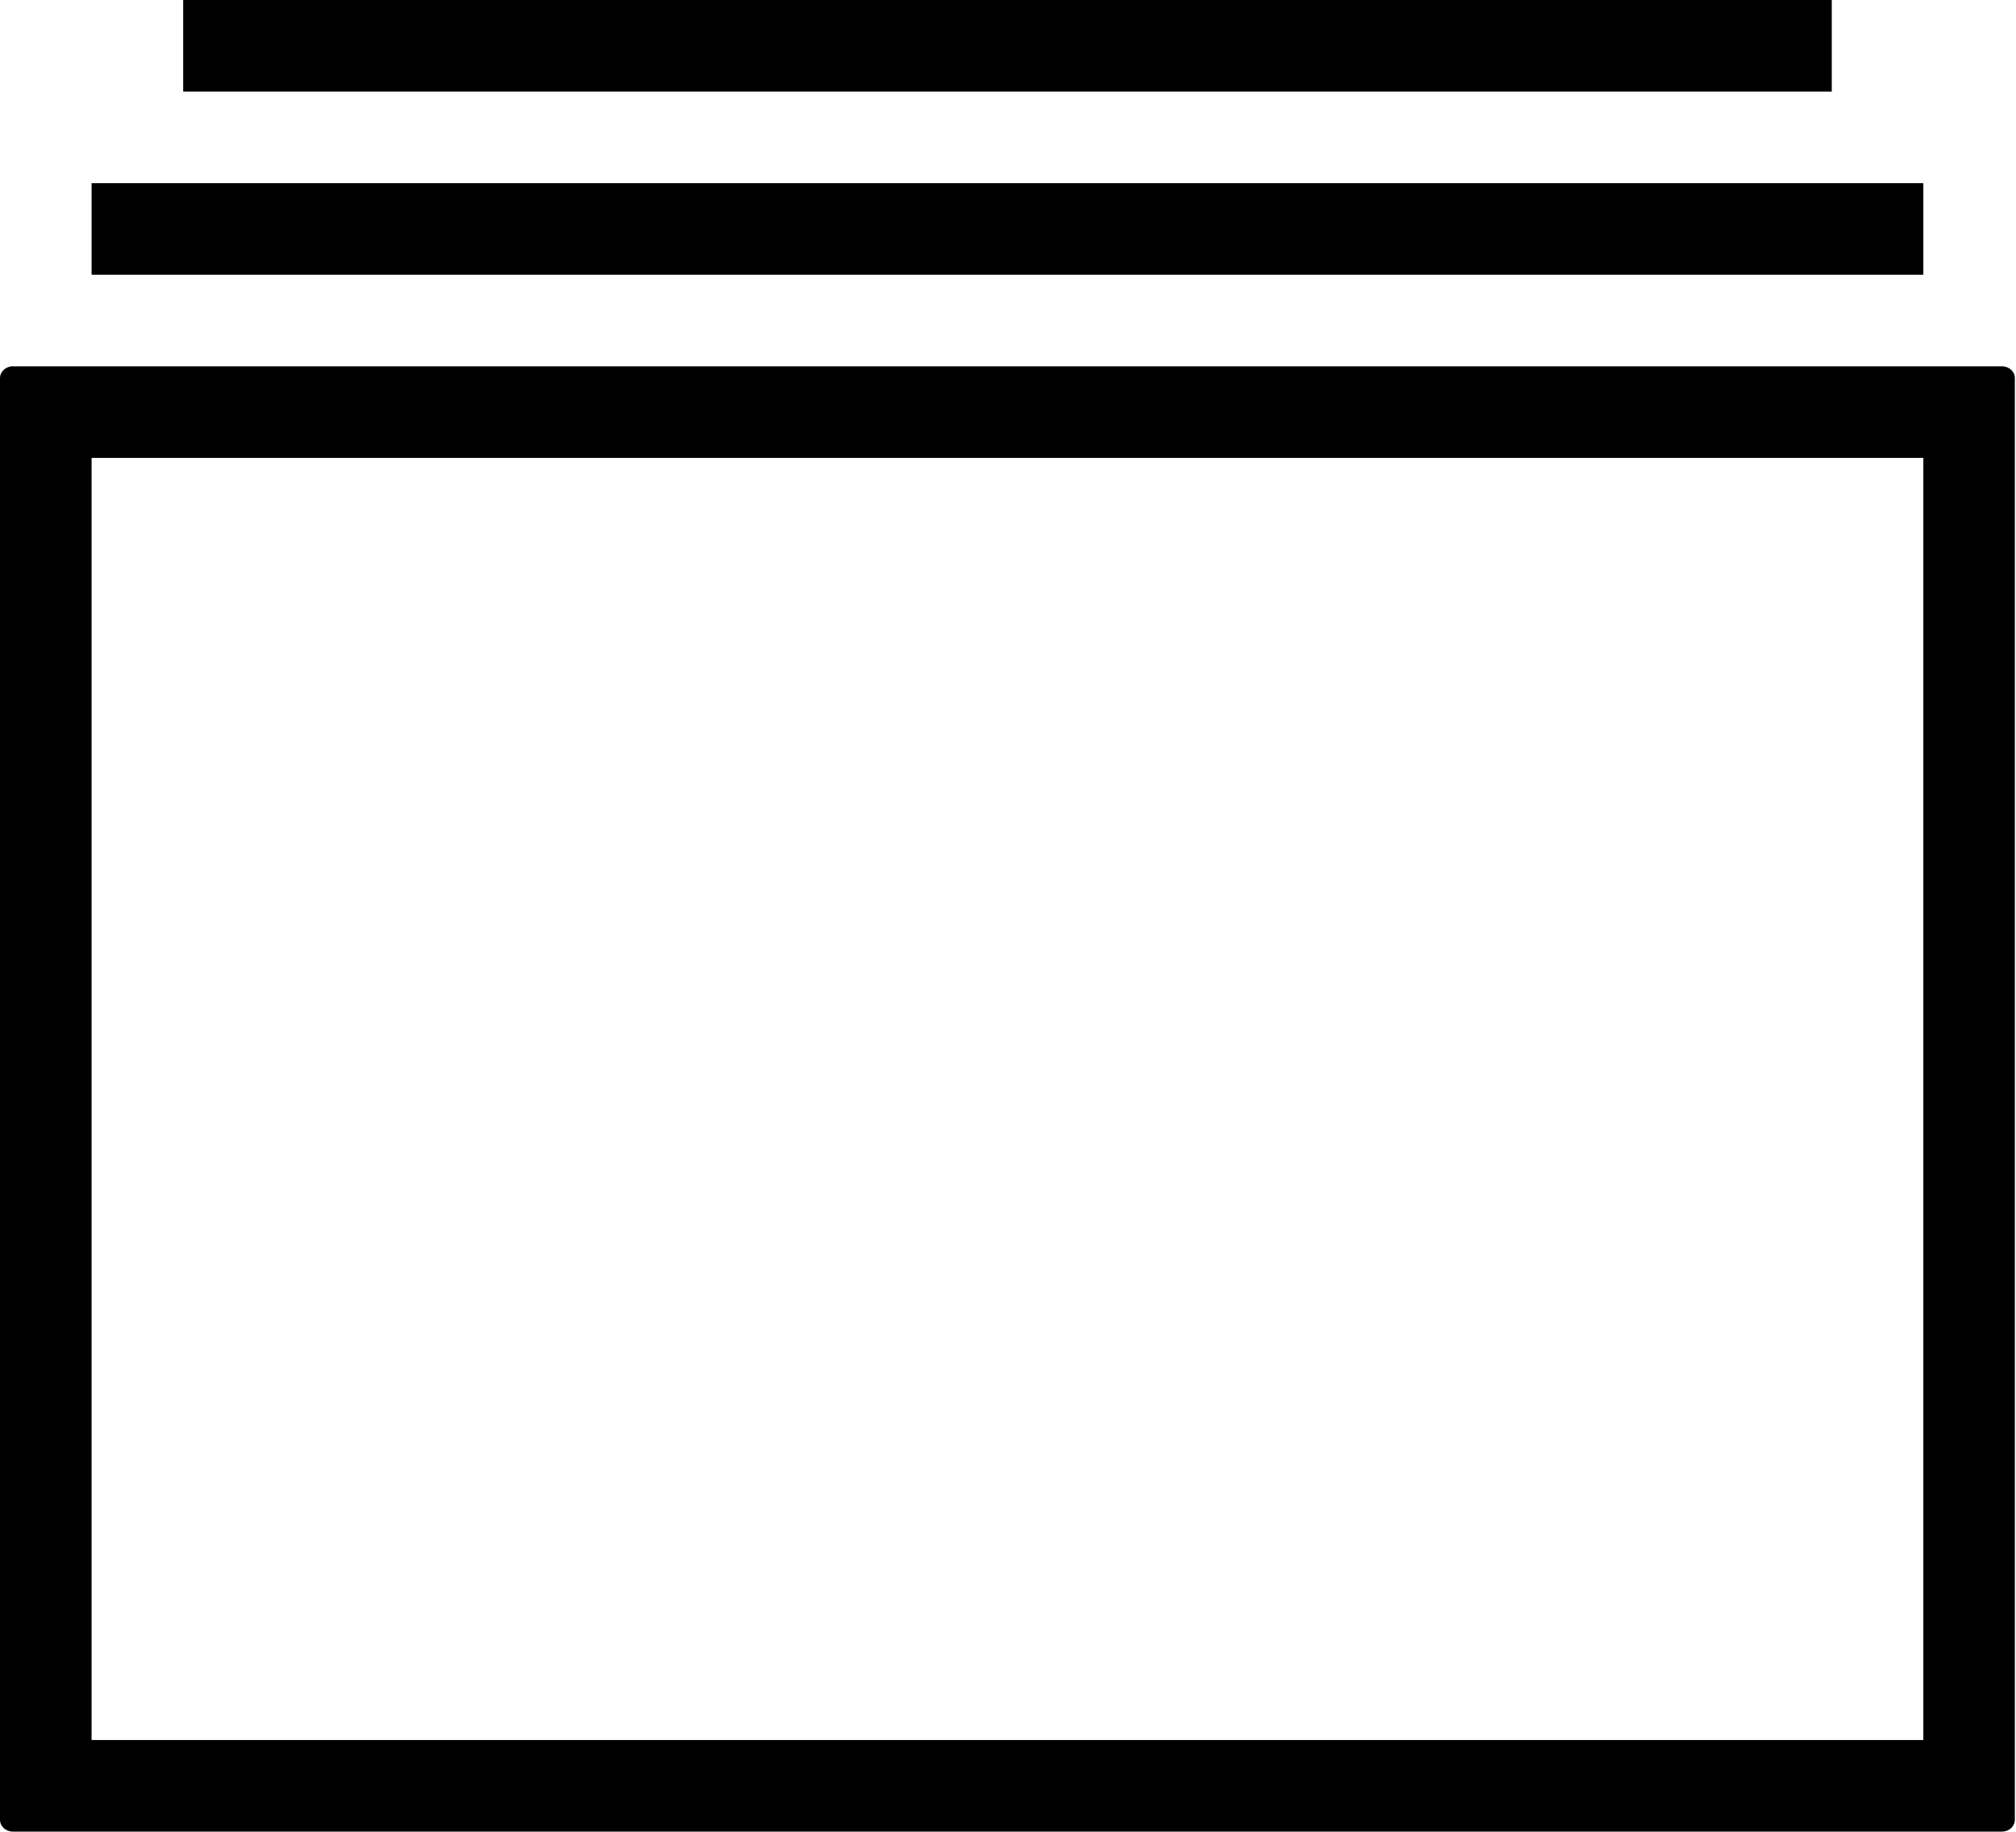 <?xml version="1.0" standalone="no"?><!DOCTYPE svg PUBLIC "-//W3C//DTD SVG 1.1//EN" "http://www.w3.org/Graphics/SVG/1.1/DTD/svg11.dtd"><svg t="1523944683132"  id="main" class="icon" style="" viewBox="0 0 1127 1024" version="1.1" xmlns="http://www.w3.org/2000/svg" p-id="1895" xmlns:xlink="http://www.w3.org/1999/xlink" width="100%" height="100%"><defs><style type="text/css"></style></defs><path d="M102.4 0l921.6 0 0 51.2-921.6 0 0-51.2Z" p-id="1896"></path><path d="M51.2 102.4l1024 0 0 51.2-1024 0 0-51.2Z" p-id="1897"></path><path d="M0 211.405l0 805.99C0 1021.03 3.226 1024 7.168 1024l1112.013 0c3.994 0 7.168-2.97 7.168-6.605L1126.349 211.405C1126.4 207.77 1123.174 204.8 1119.181 204.8L7.168 204.8C3.226 204.8 0 207.77 0 211.405zM51.2 256l1024 0 0 716.8L51.2 972.8 51.2 256z" p-id="1898"></path></svg>